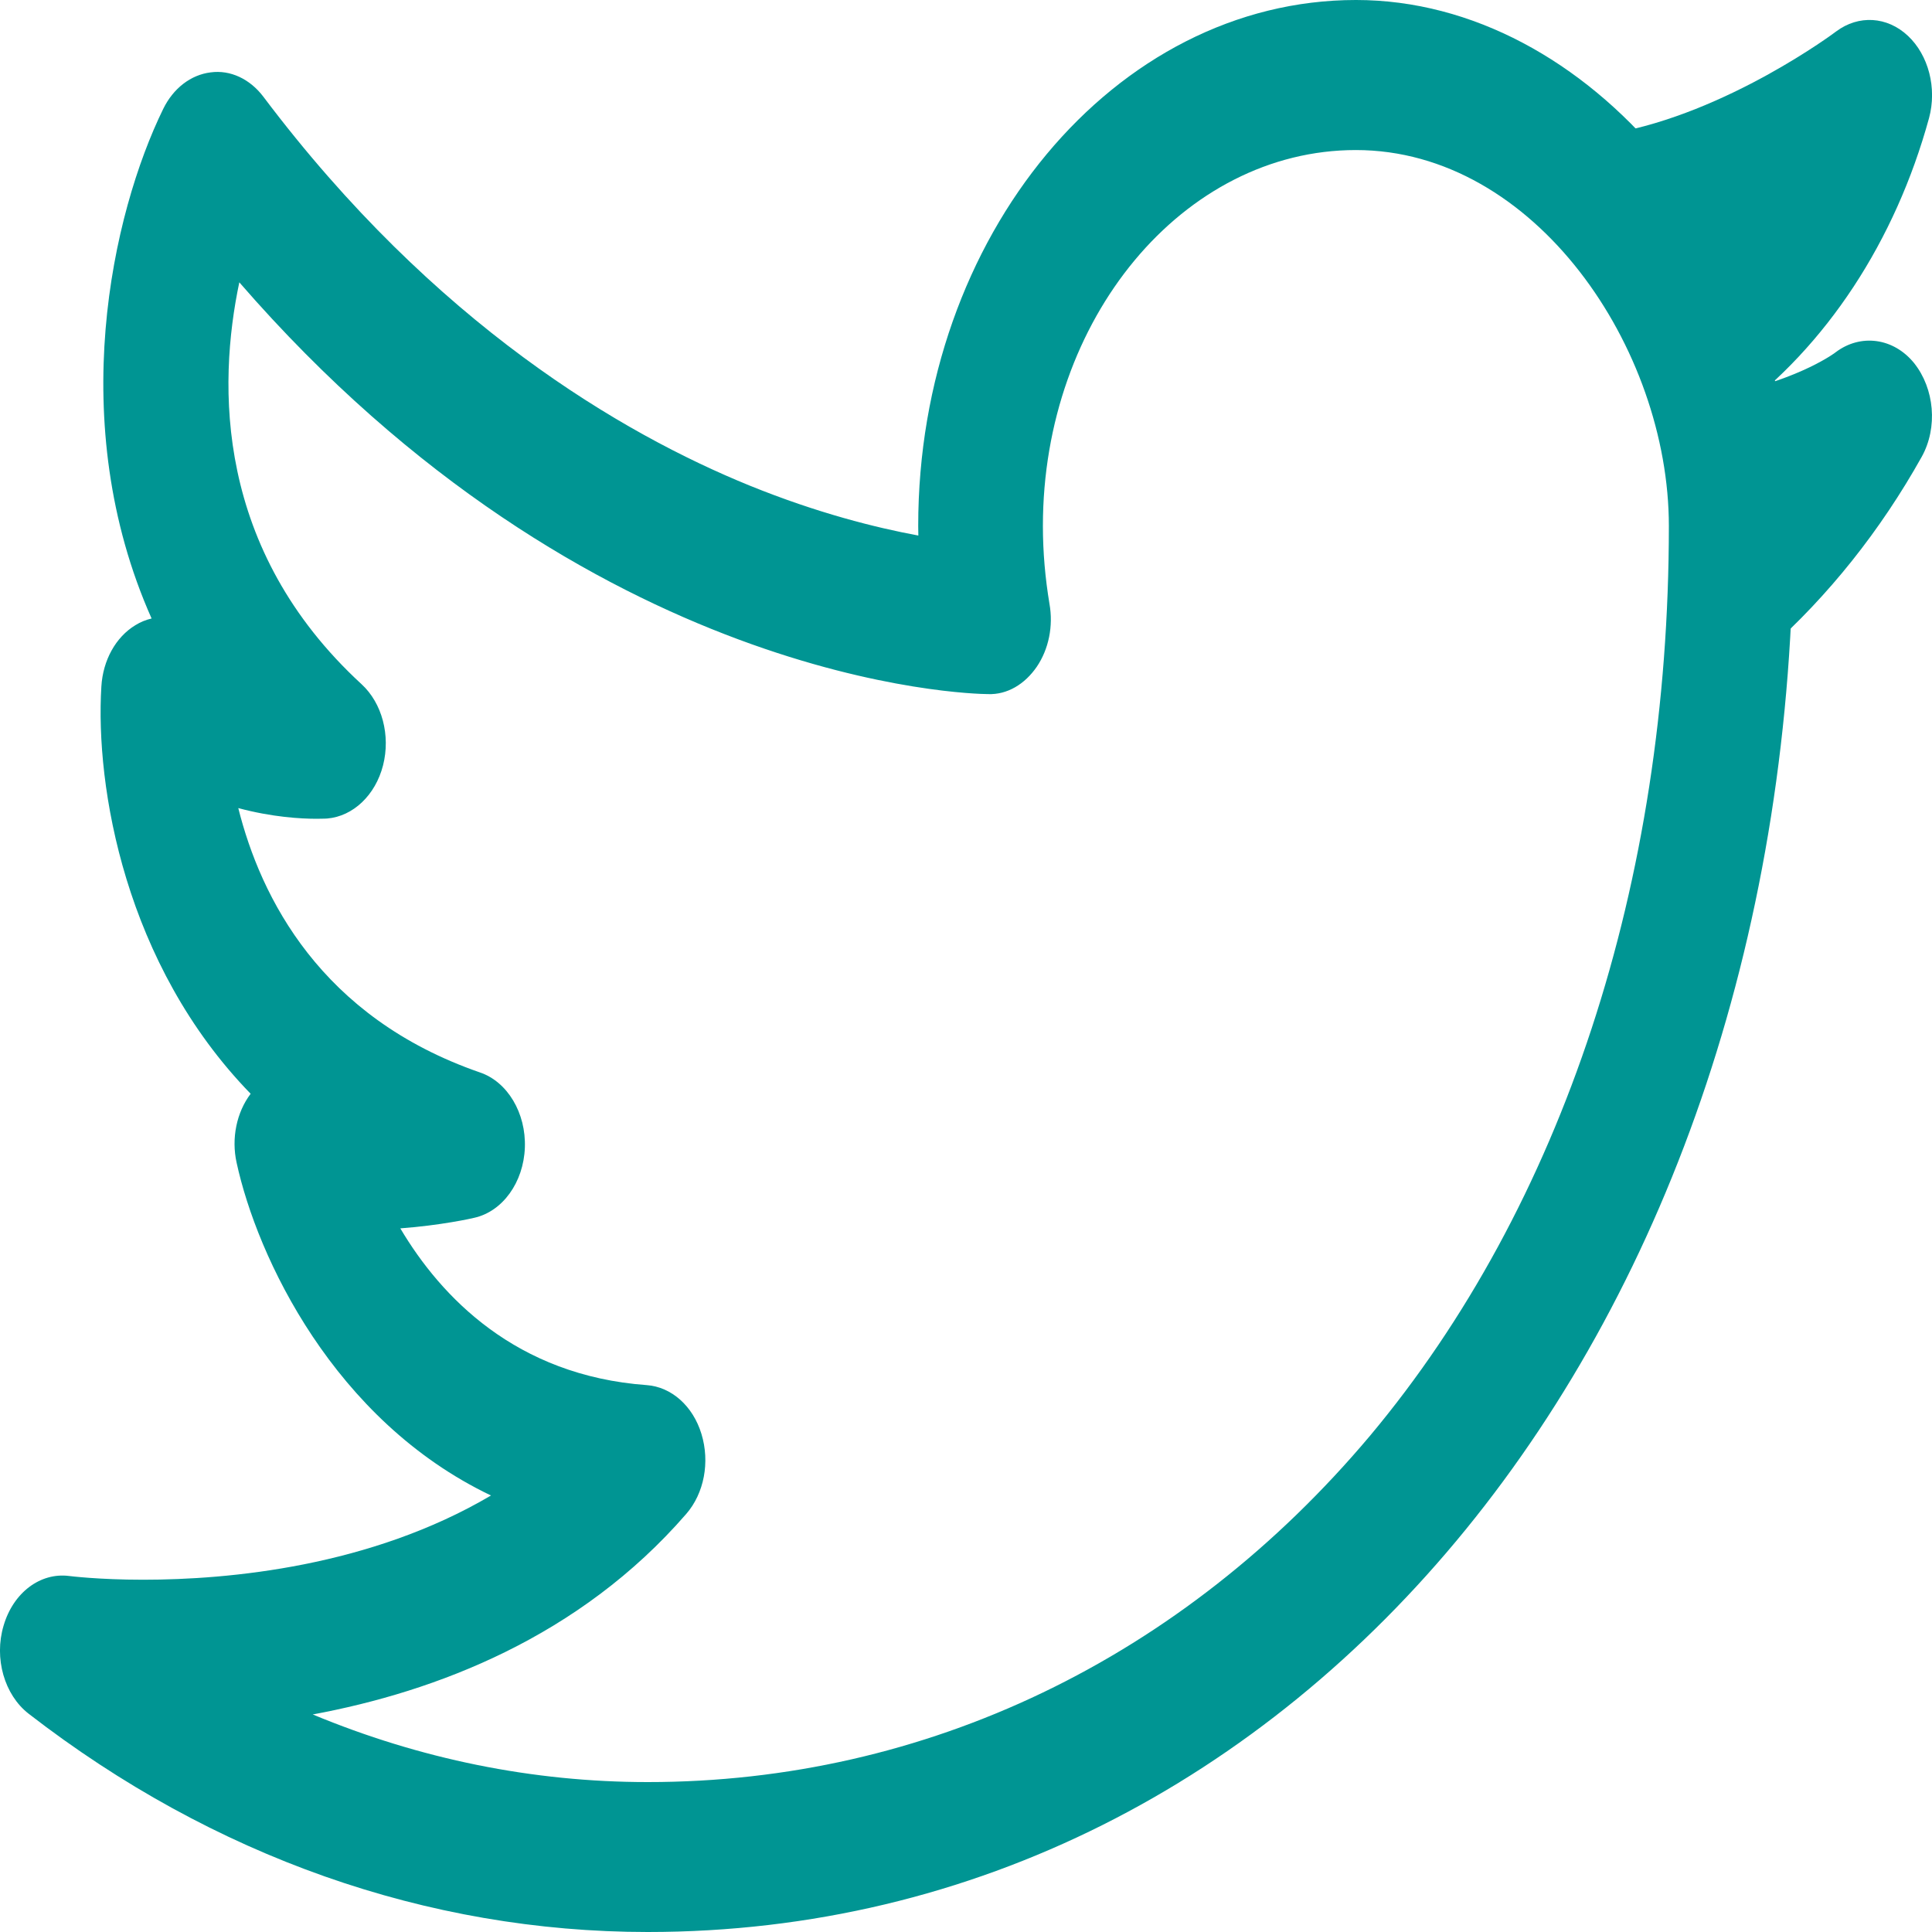 <?xml version="1.0" encoding="utf-8"?>
<!-- Generator: Adobe Illustrator 16.0.3, SVG Export Plug-In . SVG Version: 6.00 Build 0)  -->
<!DOCTYPE svg PUBLIC "-//W3C//DTD SVG 1.1//EN" "http://www.w3.org/Graphics/SVG/1.1/DTD/svg11.dtd">
<svg version="1.1" id="Layer_1" xmlns="http://www.w3.org/2000/svg" xmlns:xlink="http://www.w3.org/1999/xlink" x="0px" y="0px"
	 width="15px" height="15px" viewBox="7.498 7.5 15 15" enable-background="new 7.498 7.5 15 15" xml:space="preserve">
<g id="Captions">
</g>
<g id="Your_Icon">
	<g>
		<path fill="#009593" d="M12.527,22.5c-1.711,0-3.375-0.586-4.807-1.695c-0.188-0.146-0.27-0.43-0.194-0.684
			c0.075-0.256,0.285-0.414,0.509-0.385c0.001,0,0.226,0.029,0.574,0.029c0.669,0,1.765-0.102,2.701-0.654
			c-1.22-0.582-1.816-1.852-1.975-2.584c-0.042-0.189,0-0.391,0.109-0.535c-0.977-1.004-1.207-2.385-1.159-3.162
			c0.012-0.204,0.112-0.384,0.264-0.476c0.04-0.025,0.083-0.042,0.126-0.052c-0.677-1.521-0.306-3.146,0.09-3.956
			c0.078-0.16,0.214-0.265,0.368-0.284c0.153-0.021,0.305,0.051,0.409,0.188c1.331,1.768,2.789,2.618,3.776,3.02
			c0.527,0.214,0.981,0.327,1.31,0.388c0-0.026-0.001-0.051-0.001-0.075c0-2.251,1.526-4.083,3.399-4.083
			c1.809,0,3.396,1.908,3.396,4.083C21.423,17.807,17.601,22.5,12.527,22.5z M9.926,20.811c0.832,0.346,1.708,0.525,2.601,0.525
			c2.16,0,4.151-0.957,5.608-2.689c1.494-1.785,2.32-4.292,2.32-7.063c0-1.378-1.039-2.919-2.43-2.919
			c-1.34,0-2.43,1.309-2.43,2.919c0,0.204,0.018,0.406,0.051,0.604c0.031,0.173-0.006,0.352-0.098,0.488
			c-0.093,0.136-0.23,0.219-0.38,0.213c-0.132-0.001-3.094-0.065-5.812-3.197c-0.168,0.797-0.189,2.073,0.949,3.12
			c0.16,0.147,0.226,0.398,0.167,0.63c-0.059,0.231-0.232,0.396-0.434,0.413c0,0-0.029,0.002-0.081,0.002
			c-0.122,0-0.344-0.012-0.609-0.083c0.174,0.695,0.639,1.624,1.875,2.052c0.215,0.072,0.36,0.316,0.35,0.584
			c-0.01,0.27-0.173,0.496-0.393,0.545c-0.014,0.004-0.261,0.059-0.574,0.082c0.315,0.531,0.896,1.143,1.913,1.217
			c0.192,0.014,0.359,0.162,0.425,0.379c0.067,0.219,0.021,0.461-0.118,0.621C11.998,20.209,10.886,20.633,9.926,20.811z"/>
	</g>
	<g>
		<path fill="#009593" d="M20.712,10.803c-0.162,0-0.322-0.099-0.414-0.278c-0.141-0.273-0.068-0.631,0.158-0.8
			c0.068-0.05,0.135-0.104,0.197-0.16c-0.16,0.05-0.326,0.093-0.492,0.122c-0.266,0.048-0.512-0.173-0.551-0.491
			s0.145-0.614,0.408-0.661c0.889-0.157,1.729-0.785,1.736-0.791c0.174-0.13,0.396-0.117,0.557,0.034
			c0.16,0.15,0.227,0.406,0.164,0.639c-0.262,0.955-0.797,1.771-1.512,2.298C20.884,10.774,20.798,10.803,20.712,10.803z"/>
	</g>
	<g>
		<path fill="#009593" d="M20.94,12.653c-0.15,0-0.297-0.082-0.391-0.236c-0.158-0.259-0.113-0.624,0.104-0.814
			c0.014-0.014,0.031-0.028,0.047-0.042c-0.08-0.084-0.137-0.201-0.156-0.335c-0.047-0.317,0.129-0.618,0.393-0.673
			c0.541-0.114,0.811-0.315,0.813-0.318c0.193-0.146,0.449-0.113,0.609,0.084c0.158,0.198,0.186,0.5,0.059,0.728
			c-0.322,0.576-0.725,1.079-1.189,1.493C21.14,12.616,21.04,12.653,20.94,12.653z"/>
	</g>
</g>
</svg>
